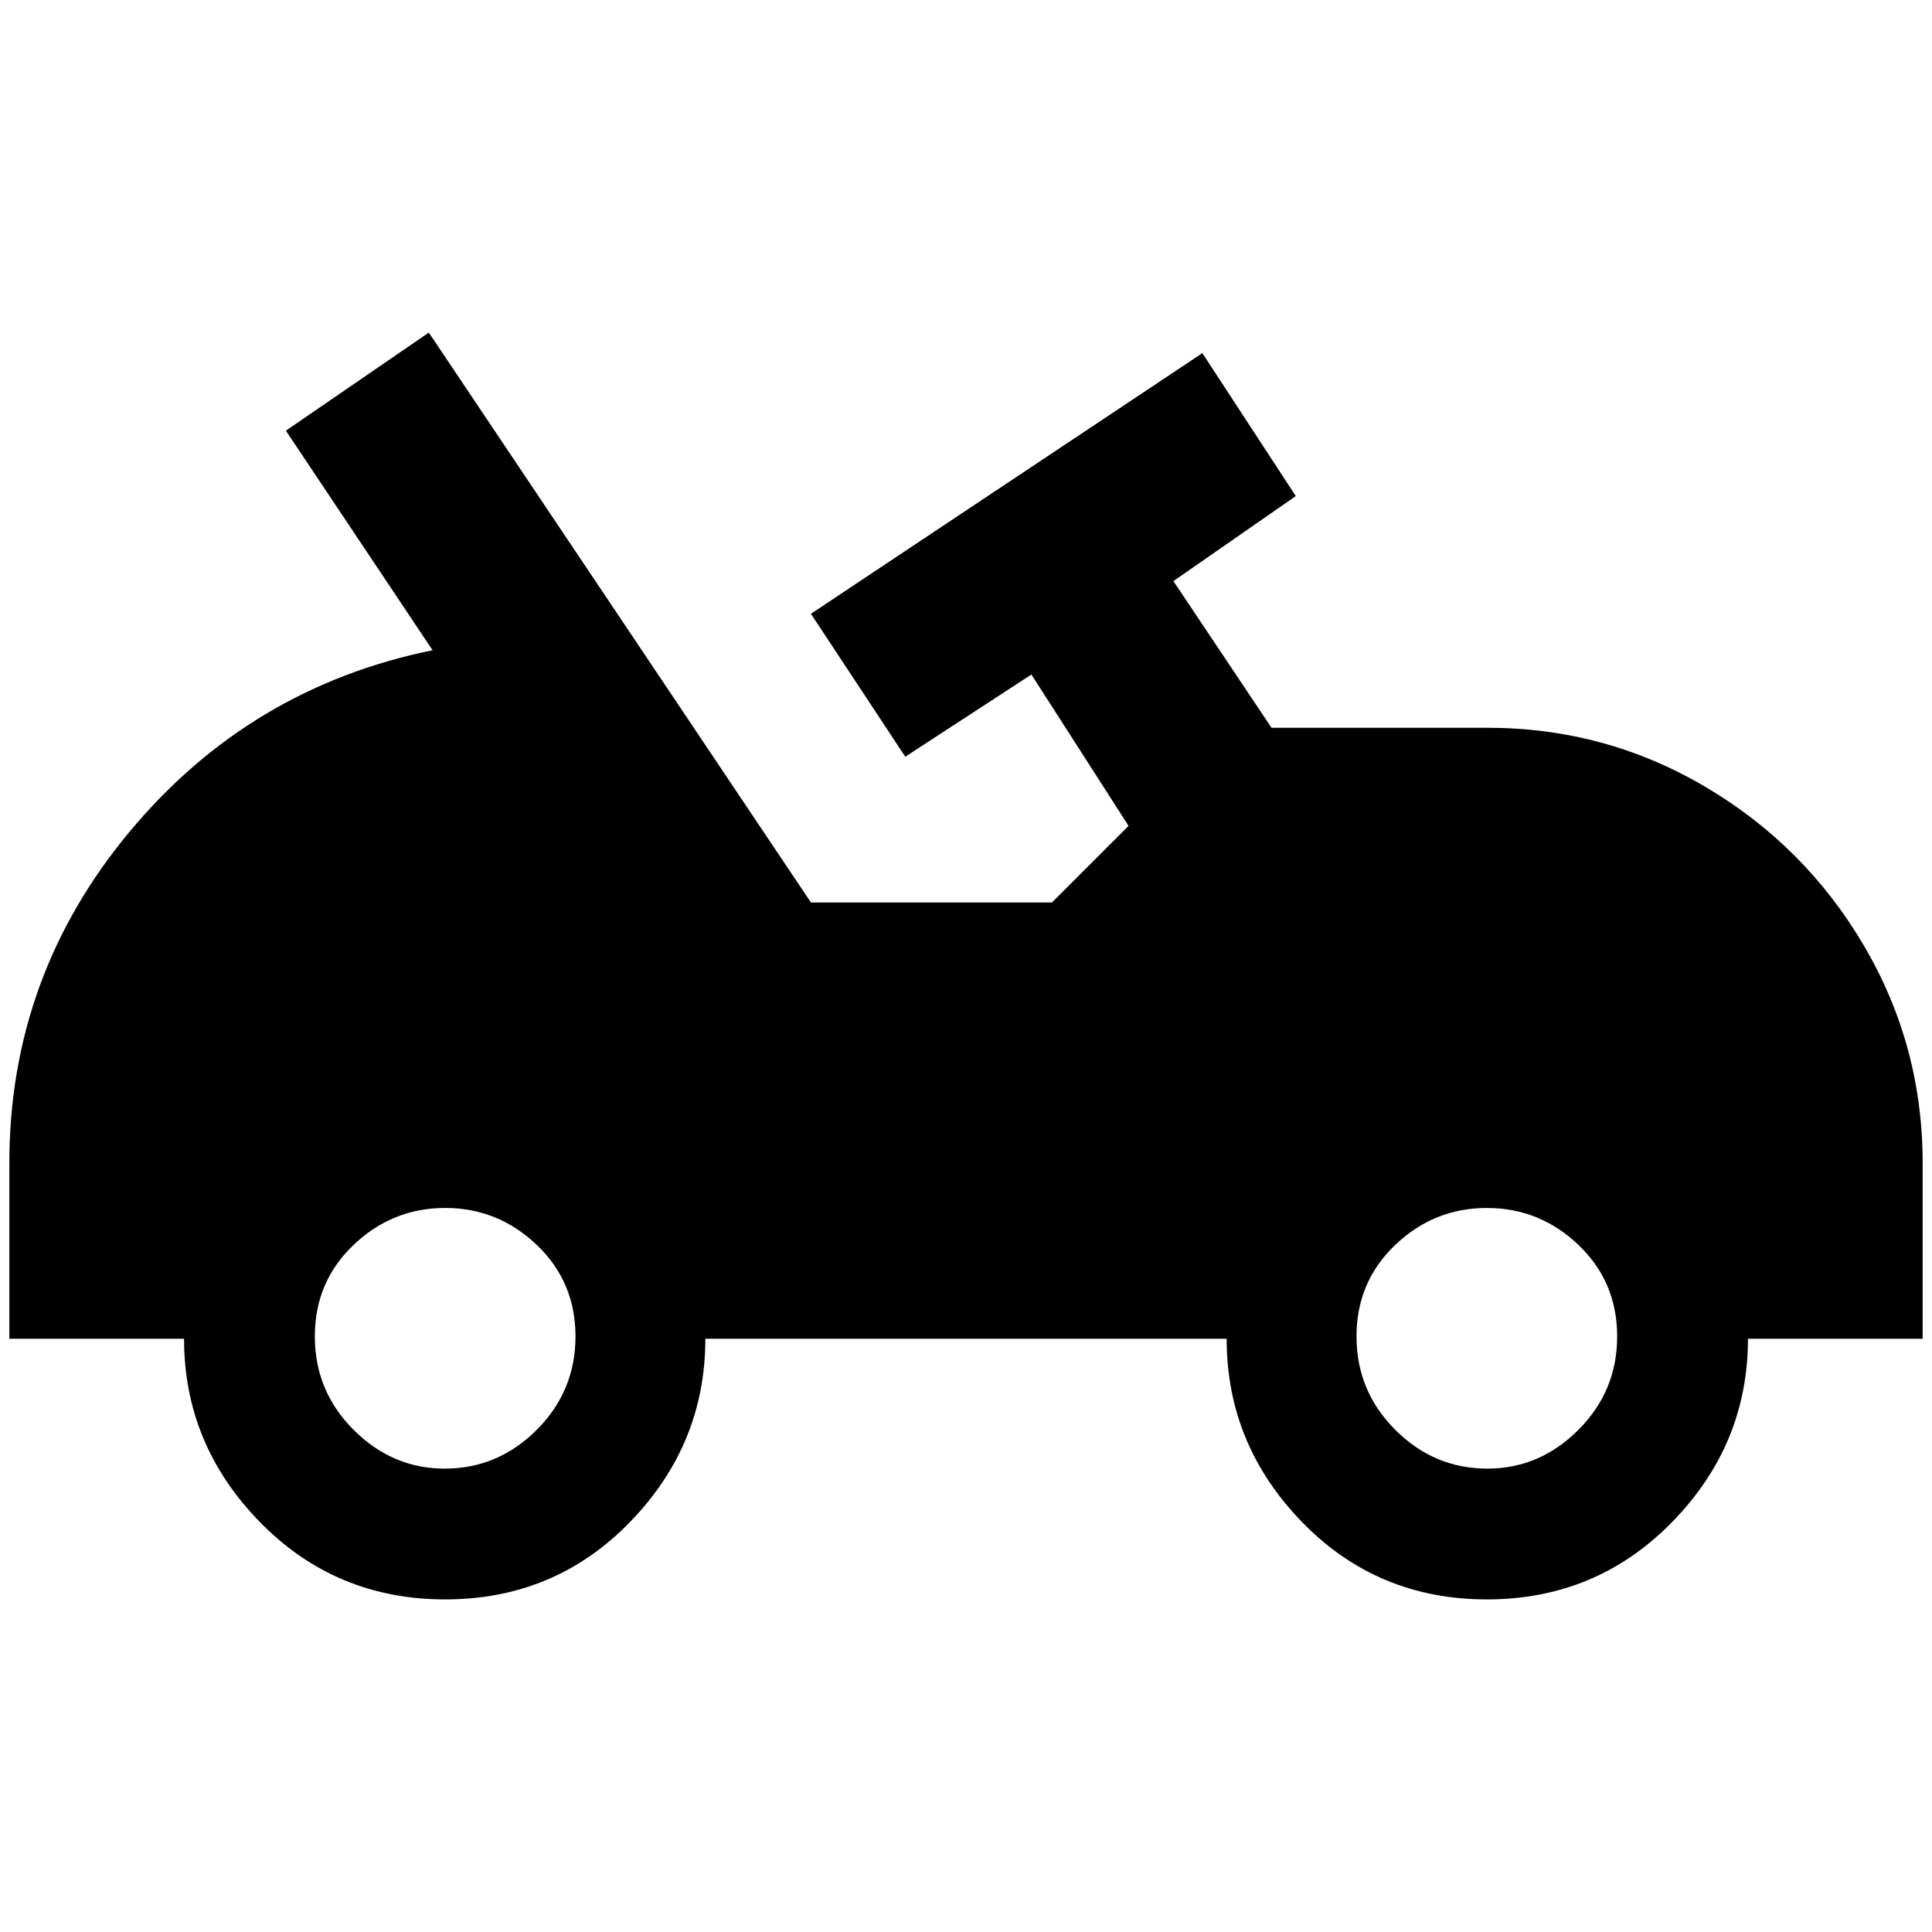 <?xml version="1.0" standalone="no"?>
<!DOCTYPE svg PUBLIC "-//W3C//DTD SVG 1.1//EN" "http://www.w3.org/Graphics/SVG/1.1/DTD/svg11.dtd" >
<svg xmlns="http://www.w3.org/2000/svg" xmlns:xlink="http://www.w3.org/1999/xlink" version="1.1" width="2048" height="2048" viewBox="-10 0 2068 2048">
   <path fill="currentColor"
d="M1582 769h-231l-105 -157l131 -91l-100 -153l-419 279l101 153l135 -88l104 162l-82 82h-258l-409 -610l-153 105l157 235q-196 40 -324.5 194.5t-128.5 354.5v188h187q0 113 81 196t198.5 83t198 -83t80.5 -196h558q0 113 80.5 196t198 83t198.5 -83t81 -196h187v-188
q0 -126 -63 -233t-170 -170t-233 -63zM466 1562q-56 0 -97.5 -41.5t-41.5 -100t41.5 -98t98 -39.5t98 39.5t41.5 98t-41.5 100t-98.5 41.5zM1582 1562q-57 0 -98.5 -41.5t-41.5 -100t41.5 -98t98 -39.5t98 39.5t41.5 98t-41.5 100t-97.5 41.5z" />
</svg>

